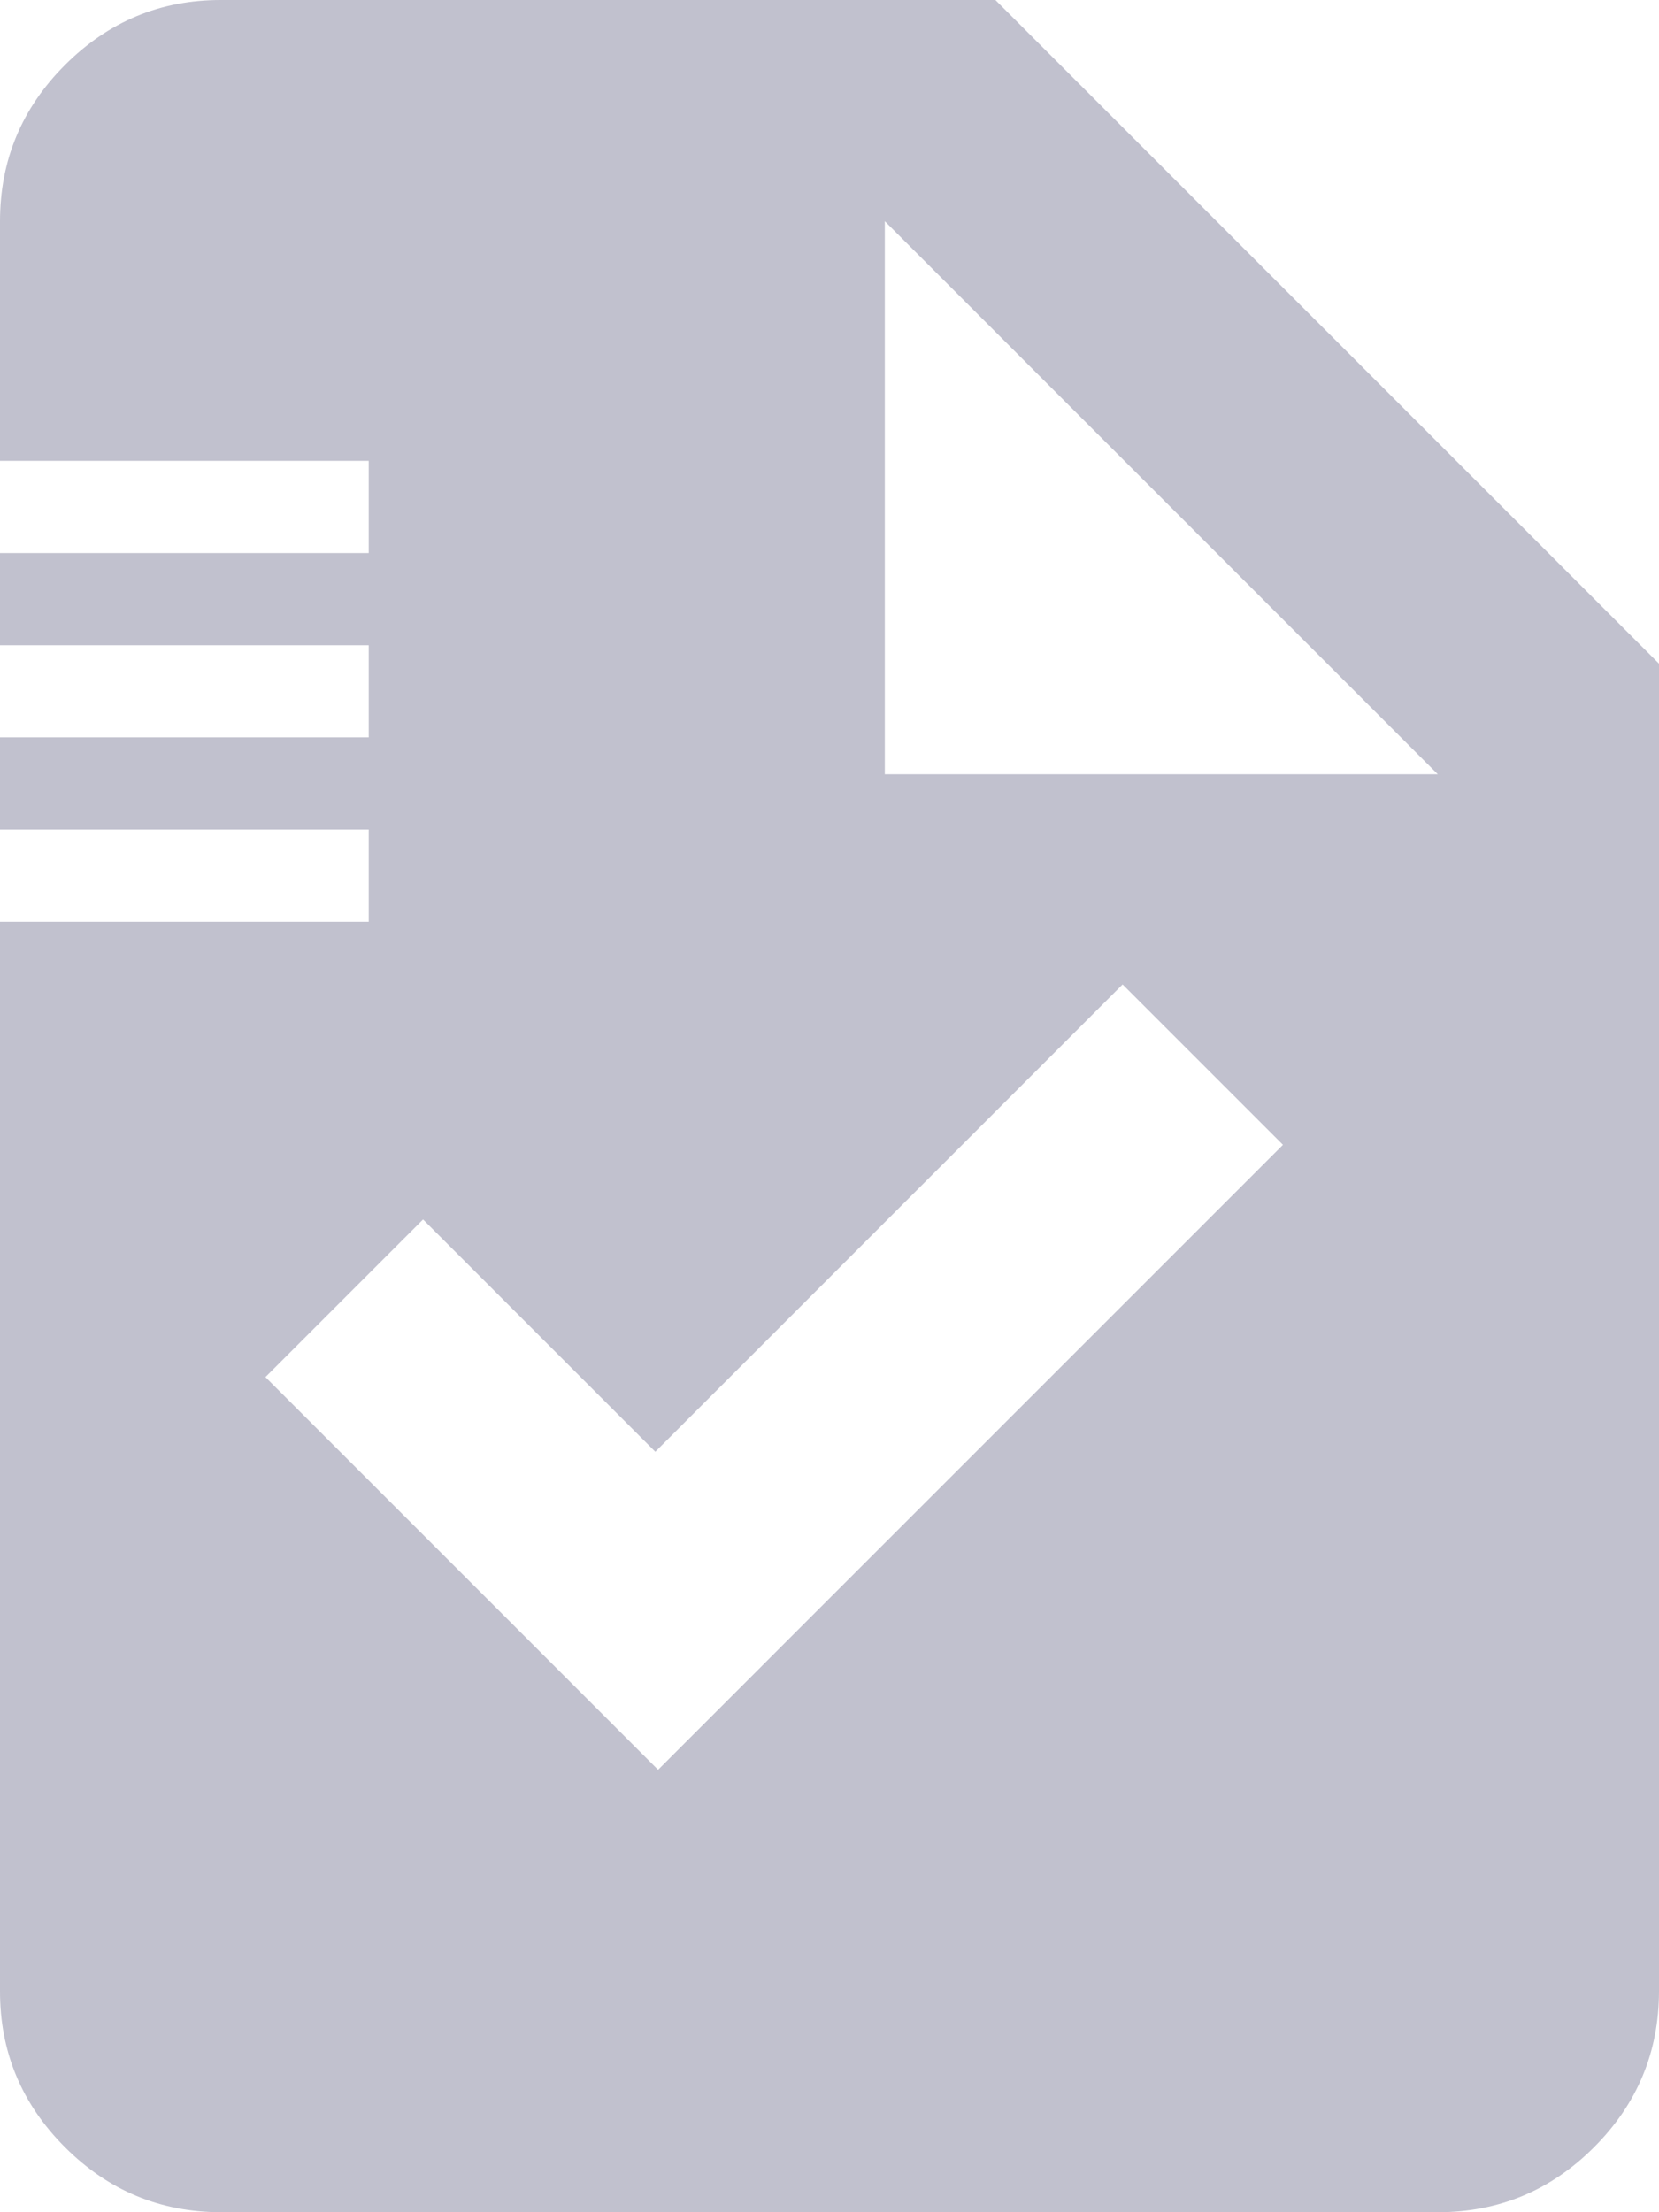 <svg width="12" height="16" viewBox="0 0 12 16" fill="none" xmlns="http://www.w3.org/2000/svg">
<path fill-rule="evenodd" clip-rule="evenodd" d="M1.6 16C1.16 16 0.783 15.843 0.47 15.53C0.156 15.216 -0.001 14.839 1.35824e-06 14.4L0 6.667H2.667V6H0V5.333H2.667V4.667H0V4H2.667V3.333H0V1.6C0 1.16 0.157 0.783 0.47 0.47C0.784 0.156 1.161 -0.001 1.6 1.35824e-06L7.2 1.24579e-05L12 4.8L12 14.4C12 14.84 11.843 15.217 11.53 15.53C11.216 15.844 10.839 16 10.4 16L1.6 16ZM4.76 12.8L9.28 8.28L8.12 7.12L4.74 10.5L3.06 8.82L1.92 9.96L4.76 12.8ZM6.4 5.6H10.4L6.4 1.6V5.6Z" fill="#C1C1CE"/>
</svg>
